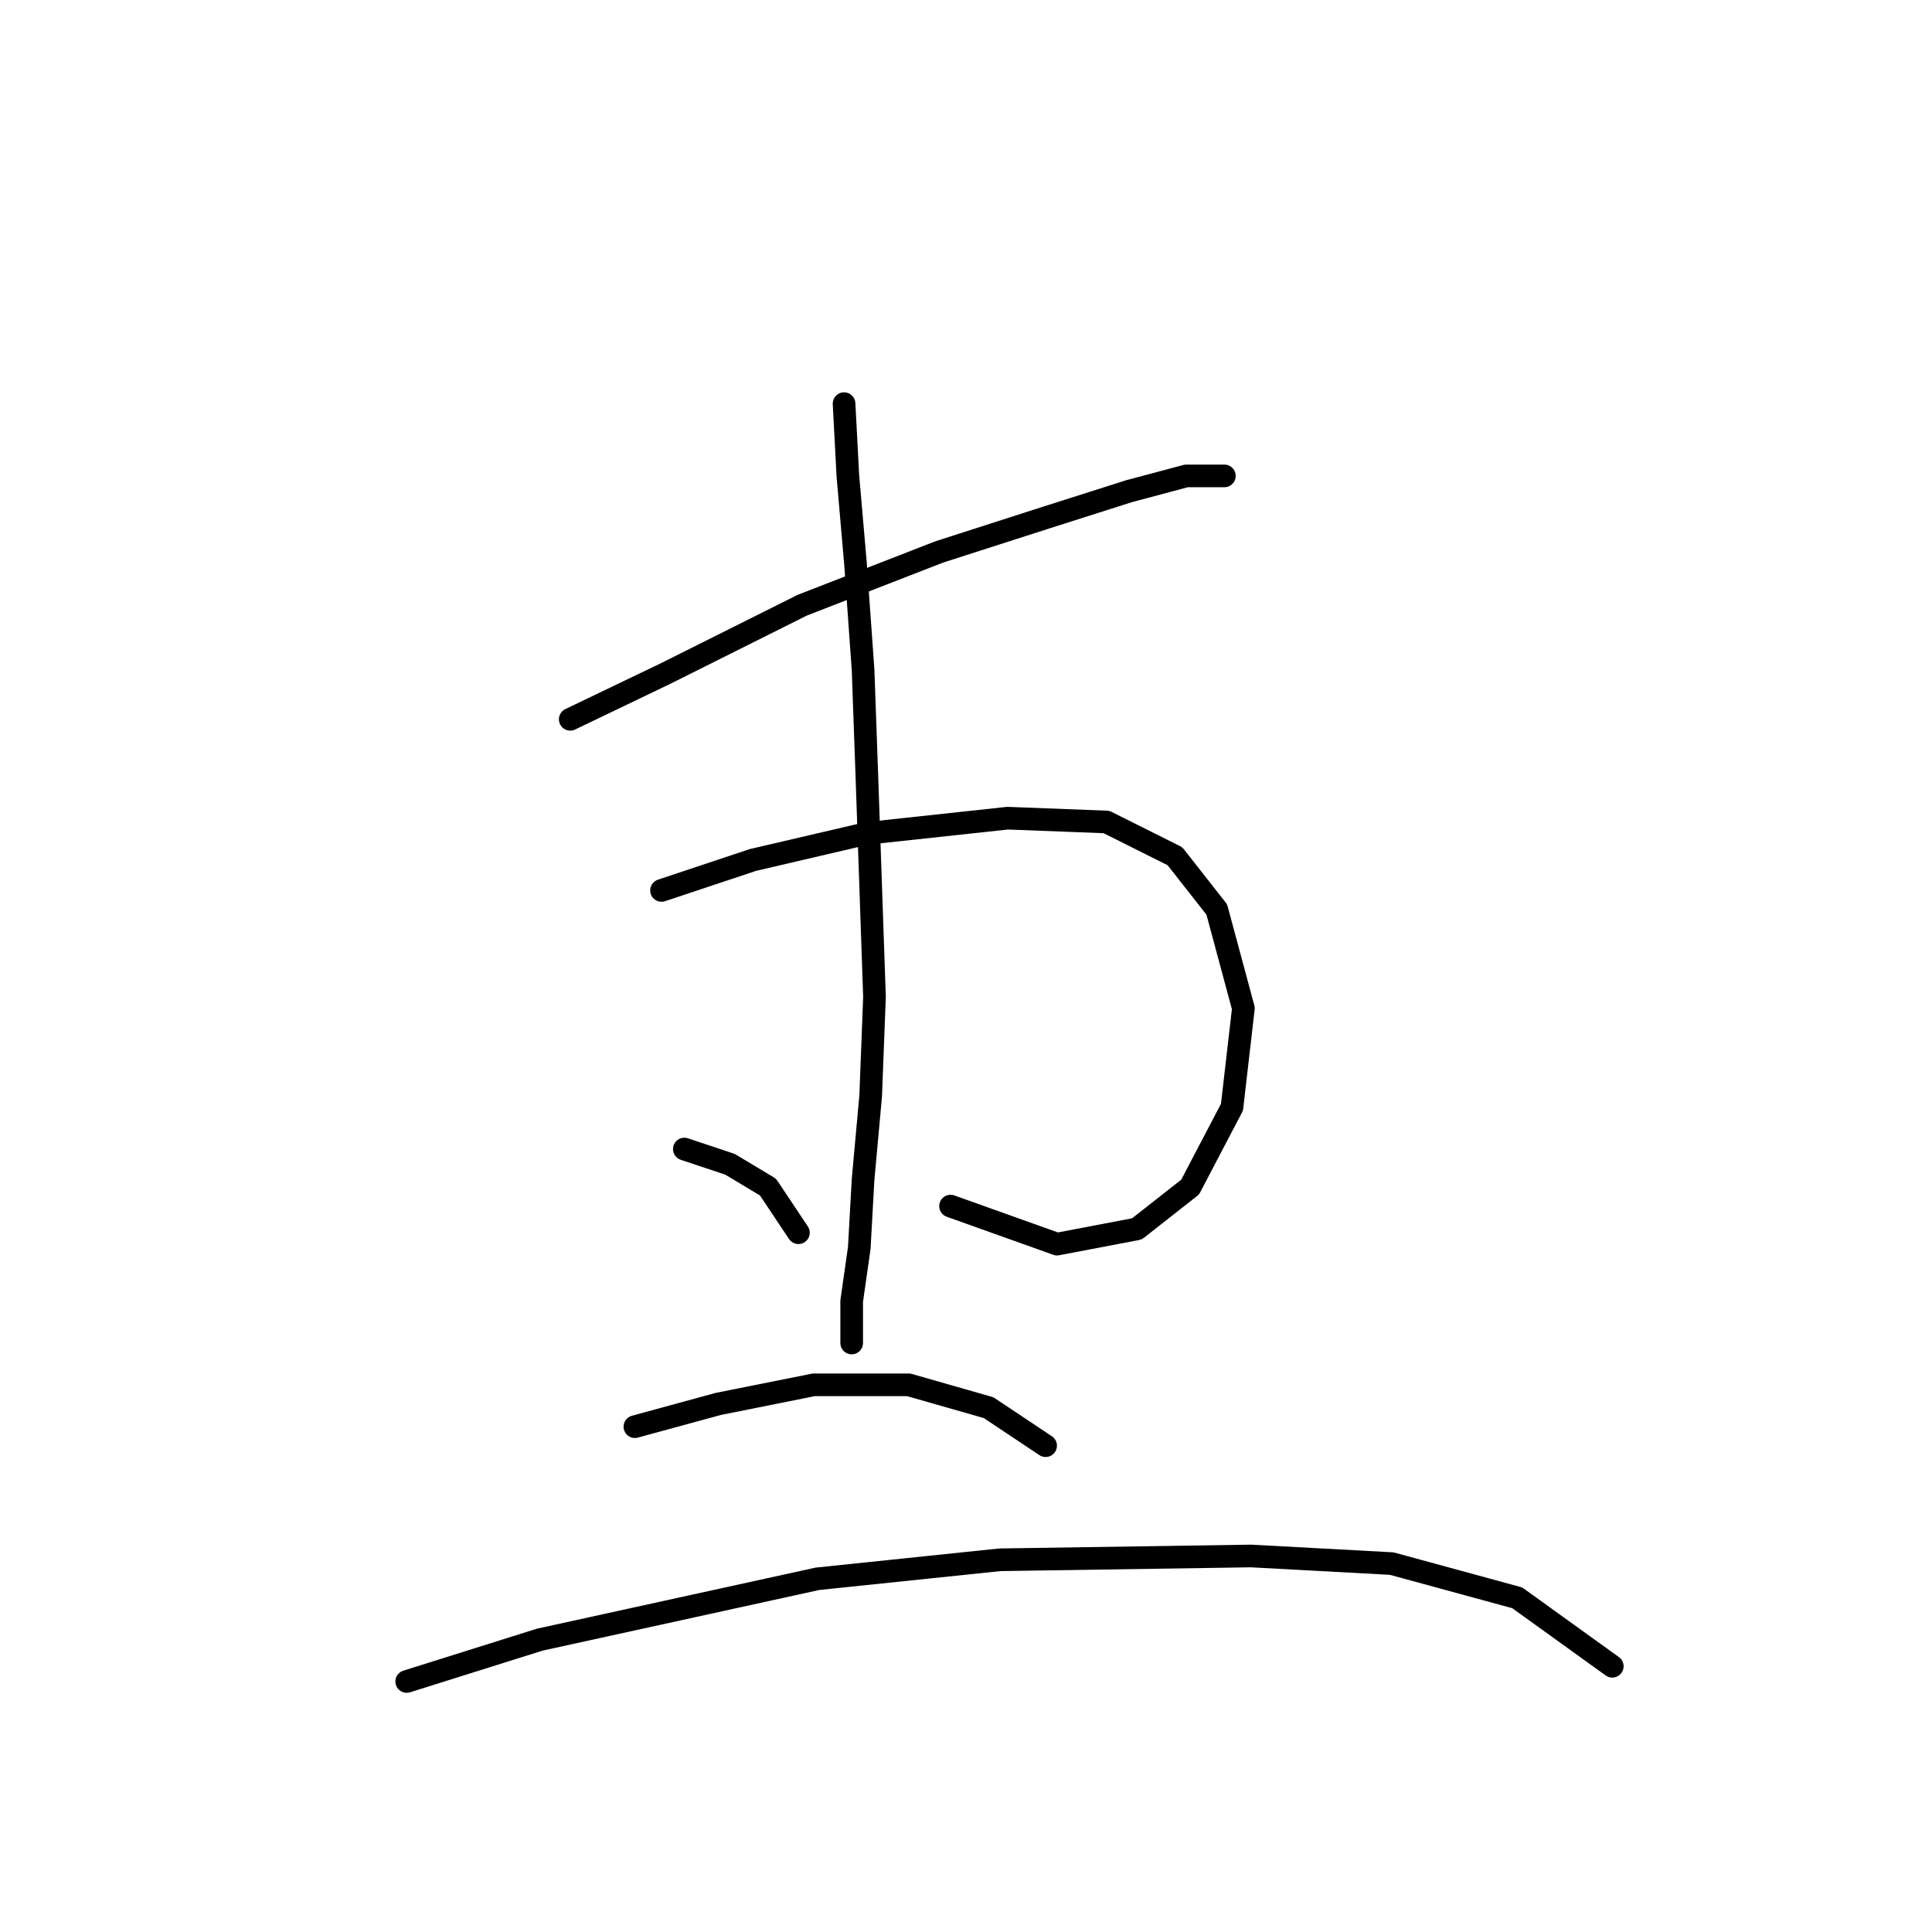 <?xml version="1.0" standalone="no"?>
    <svg width="256" height="256" xmlns="http://www.w3.org/2000/svg" version="1.1">
    <polyline stroke="black" stroke-width="3" stroke-linecap="round" fill="transparent" stroke-linejoin="round" points="75.56 95.311 88.158 89.264 106.299 80.194 124.441 73.139 138.551 68.603 149.637 65.076 157.196 63.06 162.235 63.06 162.235 63.06 " />
        <polyline stroke="black" stroke-width="3" stroke-linecap="round" fill="transparent" stroke-linejoin="round" points="87.654 117.988 99.748 113.957 114.866 110.429 133.512 108.413 146.614 108.917 155.684 113.453 161.227 120.508 164.755 133.61 163.243 146.712 157.7 157.294 150.645 162.837 140.063 164.853 125.953 159.814 125.953 159.814 " />
        <polyline stroke="black" stroke-width="3" stroke-linecap="round" fill="transparent" stroke-linejoin="round" points="111.843 53.485 112.347 63.06 113.354 74.65 114.362 88.76 114.866 102.87 115.37 117.484 115.874 132.098 115.37 145.2 114.362 156.286 113.858 165.357 112.851 172.412 112.851 177.955 112.851 177.955 " />
        <polyline stroke="black" stroke-width="3" stroke-linecap="round" fill="transparent" stroke-linejoin="round" points="90.678 152.255 96.725 154.271 101.764 157.294 105.796 163.341 105.796 163.341 " />
        <polyline stroke="black" stroke-width="3" stroke-linecap="round" fill="transparent" stroke-linejoin="round" points="84.127 189.042 95.213 186.018 107.811 183.498 120.409 183.498 130.992 186.522 138.551 191.561 138.551 191.561 " />
        <polyline stroke="black" stroke-width="3" stroke-linecap="round" fill="transparent" stroke-linejoin="round" points="53.891 222.805 71.529 217.261 108.315 209.199 132.504 206.679 165.763 206.175 184.408 207.183 201.038 211.718 213.636 220.789 213.636 220.789 " />
        </svg>